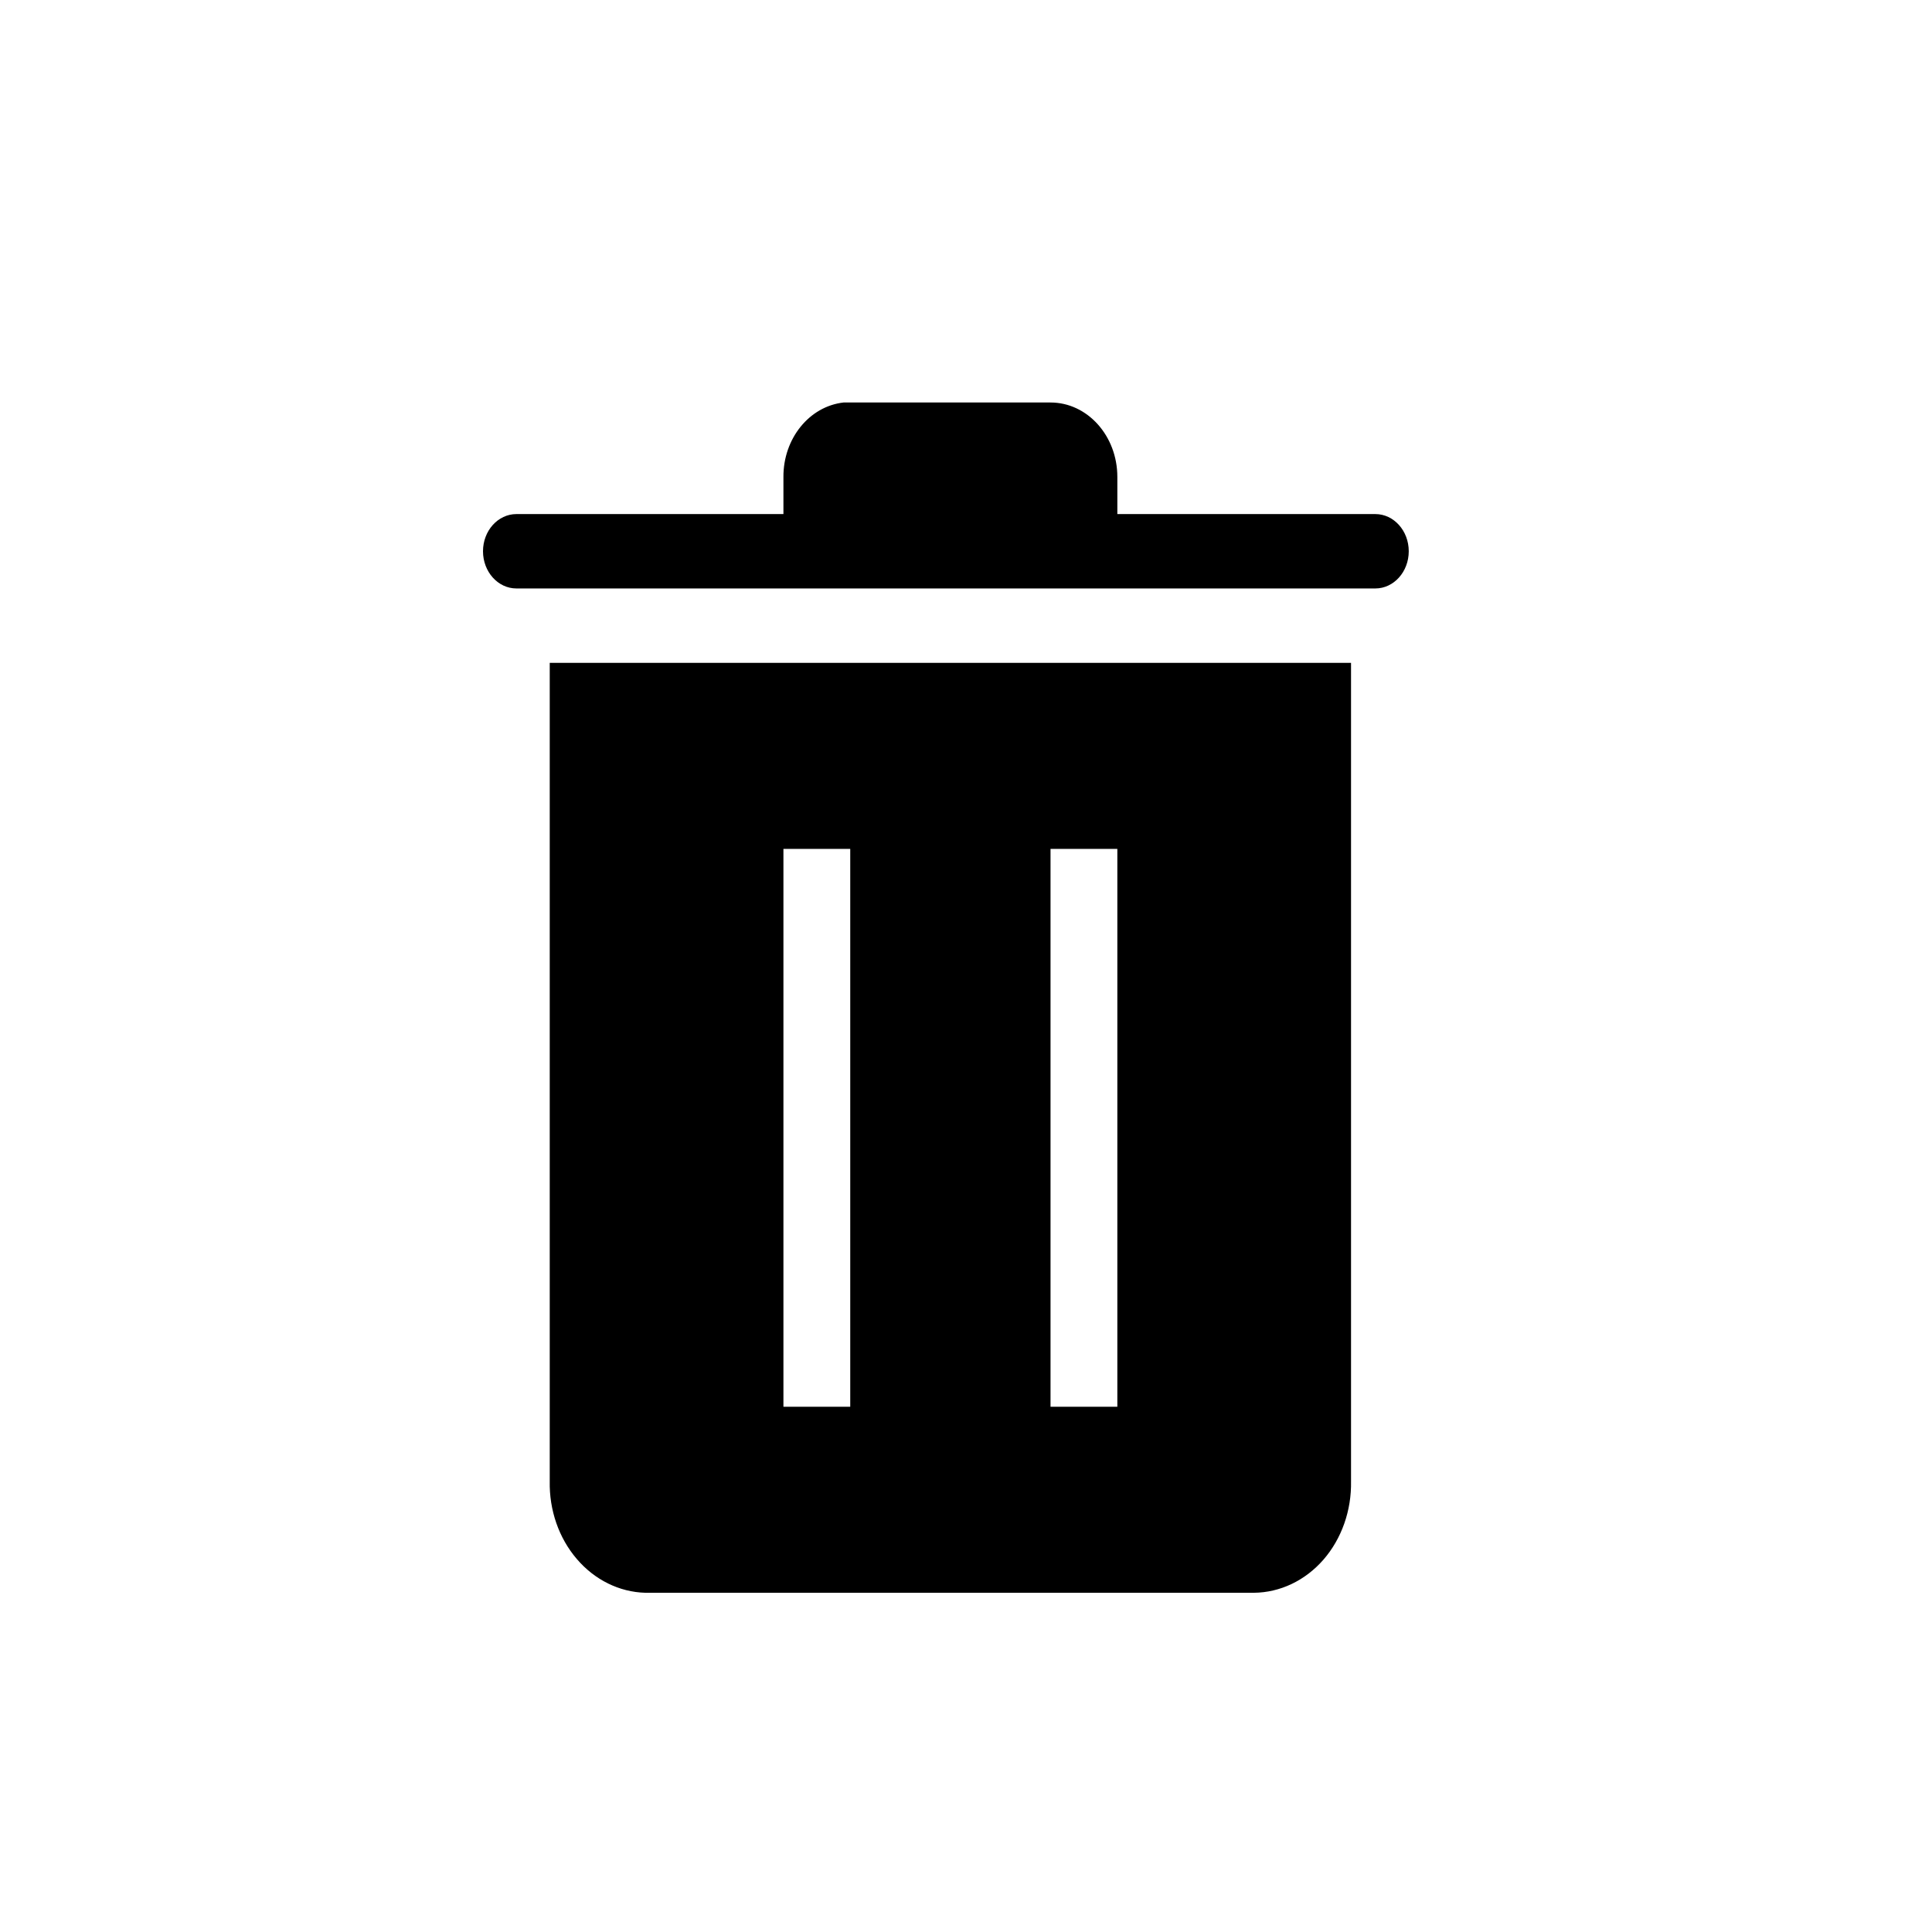 <?xml version="1.0" encoding="UTF-8"?>
<svg viewBox="0 0 24 24" version="1.1" xmlns="http://www.w3.org/2000/svg" xmlns:xlink="http://www.w3.org/1999/xlink">
    <!-- Generator: Sketch 61 (89581) - https://sketch.com -->
    <title>Icons / Interface / Trash</title>
    <desc>Created with Sketch.</desc>
    <defs>
        <path d="M17.085,6.386 L13.88,6.386 L13.88,5.924 C13.88,5.414 13.508,5 13.05,5 L10.479,5 C10.053,5.048 9.73,5.448 9.732,5.924 L9.732,6.386 L6.415,6.386 C6.186,6.386 6,6.593 6,6.848 C6,7.103 6.186,7.31 6.415,7.31 L17.085,7.31 C17.314,7.31 17.5,7.103 17.5,6.848 C17.5,6.593 17.314,6.386 17.085,6.386 Z M6.829,8.234 L6.829,18.4 C6.822,18.759 6.942,19.106 7.165,19.366 C7.387,19.626 7.693,19.777 8.016,19.786 L15.576,19.786 C15.902,19.783 16.213,19.635 16.44,19.375 C16.667,19.114 16.79,18.763 16.783,18.4 L16.783,8.234 L6.829,8.234 Z M10.562,17.475 L9.732,17.475 L9.732,10.545 L10.562,10.545 L10.562,17.475 Z M13.88,17.475 L13.05,17.475 L13.05,10.545 L13.88,10.545 L13.88,17.475 Z" id="path-1trash"></path>
    </defs>
    <g id="Icons-/-Interface-/-Trash" stroke="none" stroke-width="1">
        <mask id="mask-2" fill="white">
            <use xlink:href="#path-1trash"></use>
        </mask>
        <use id="Icons-/-Removetrash" xlink:href="#path-1trash"></use>
    </g>
</svg>